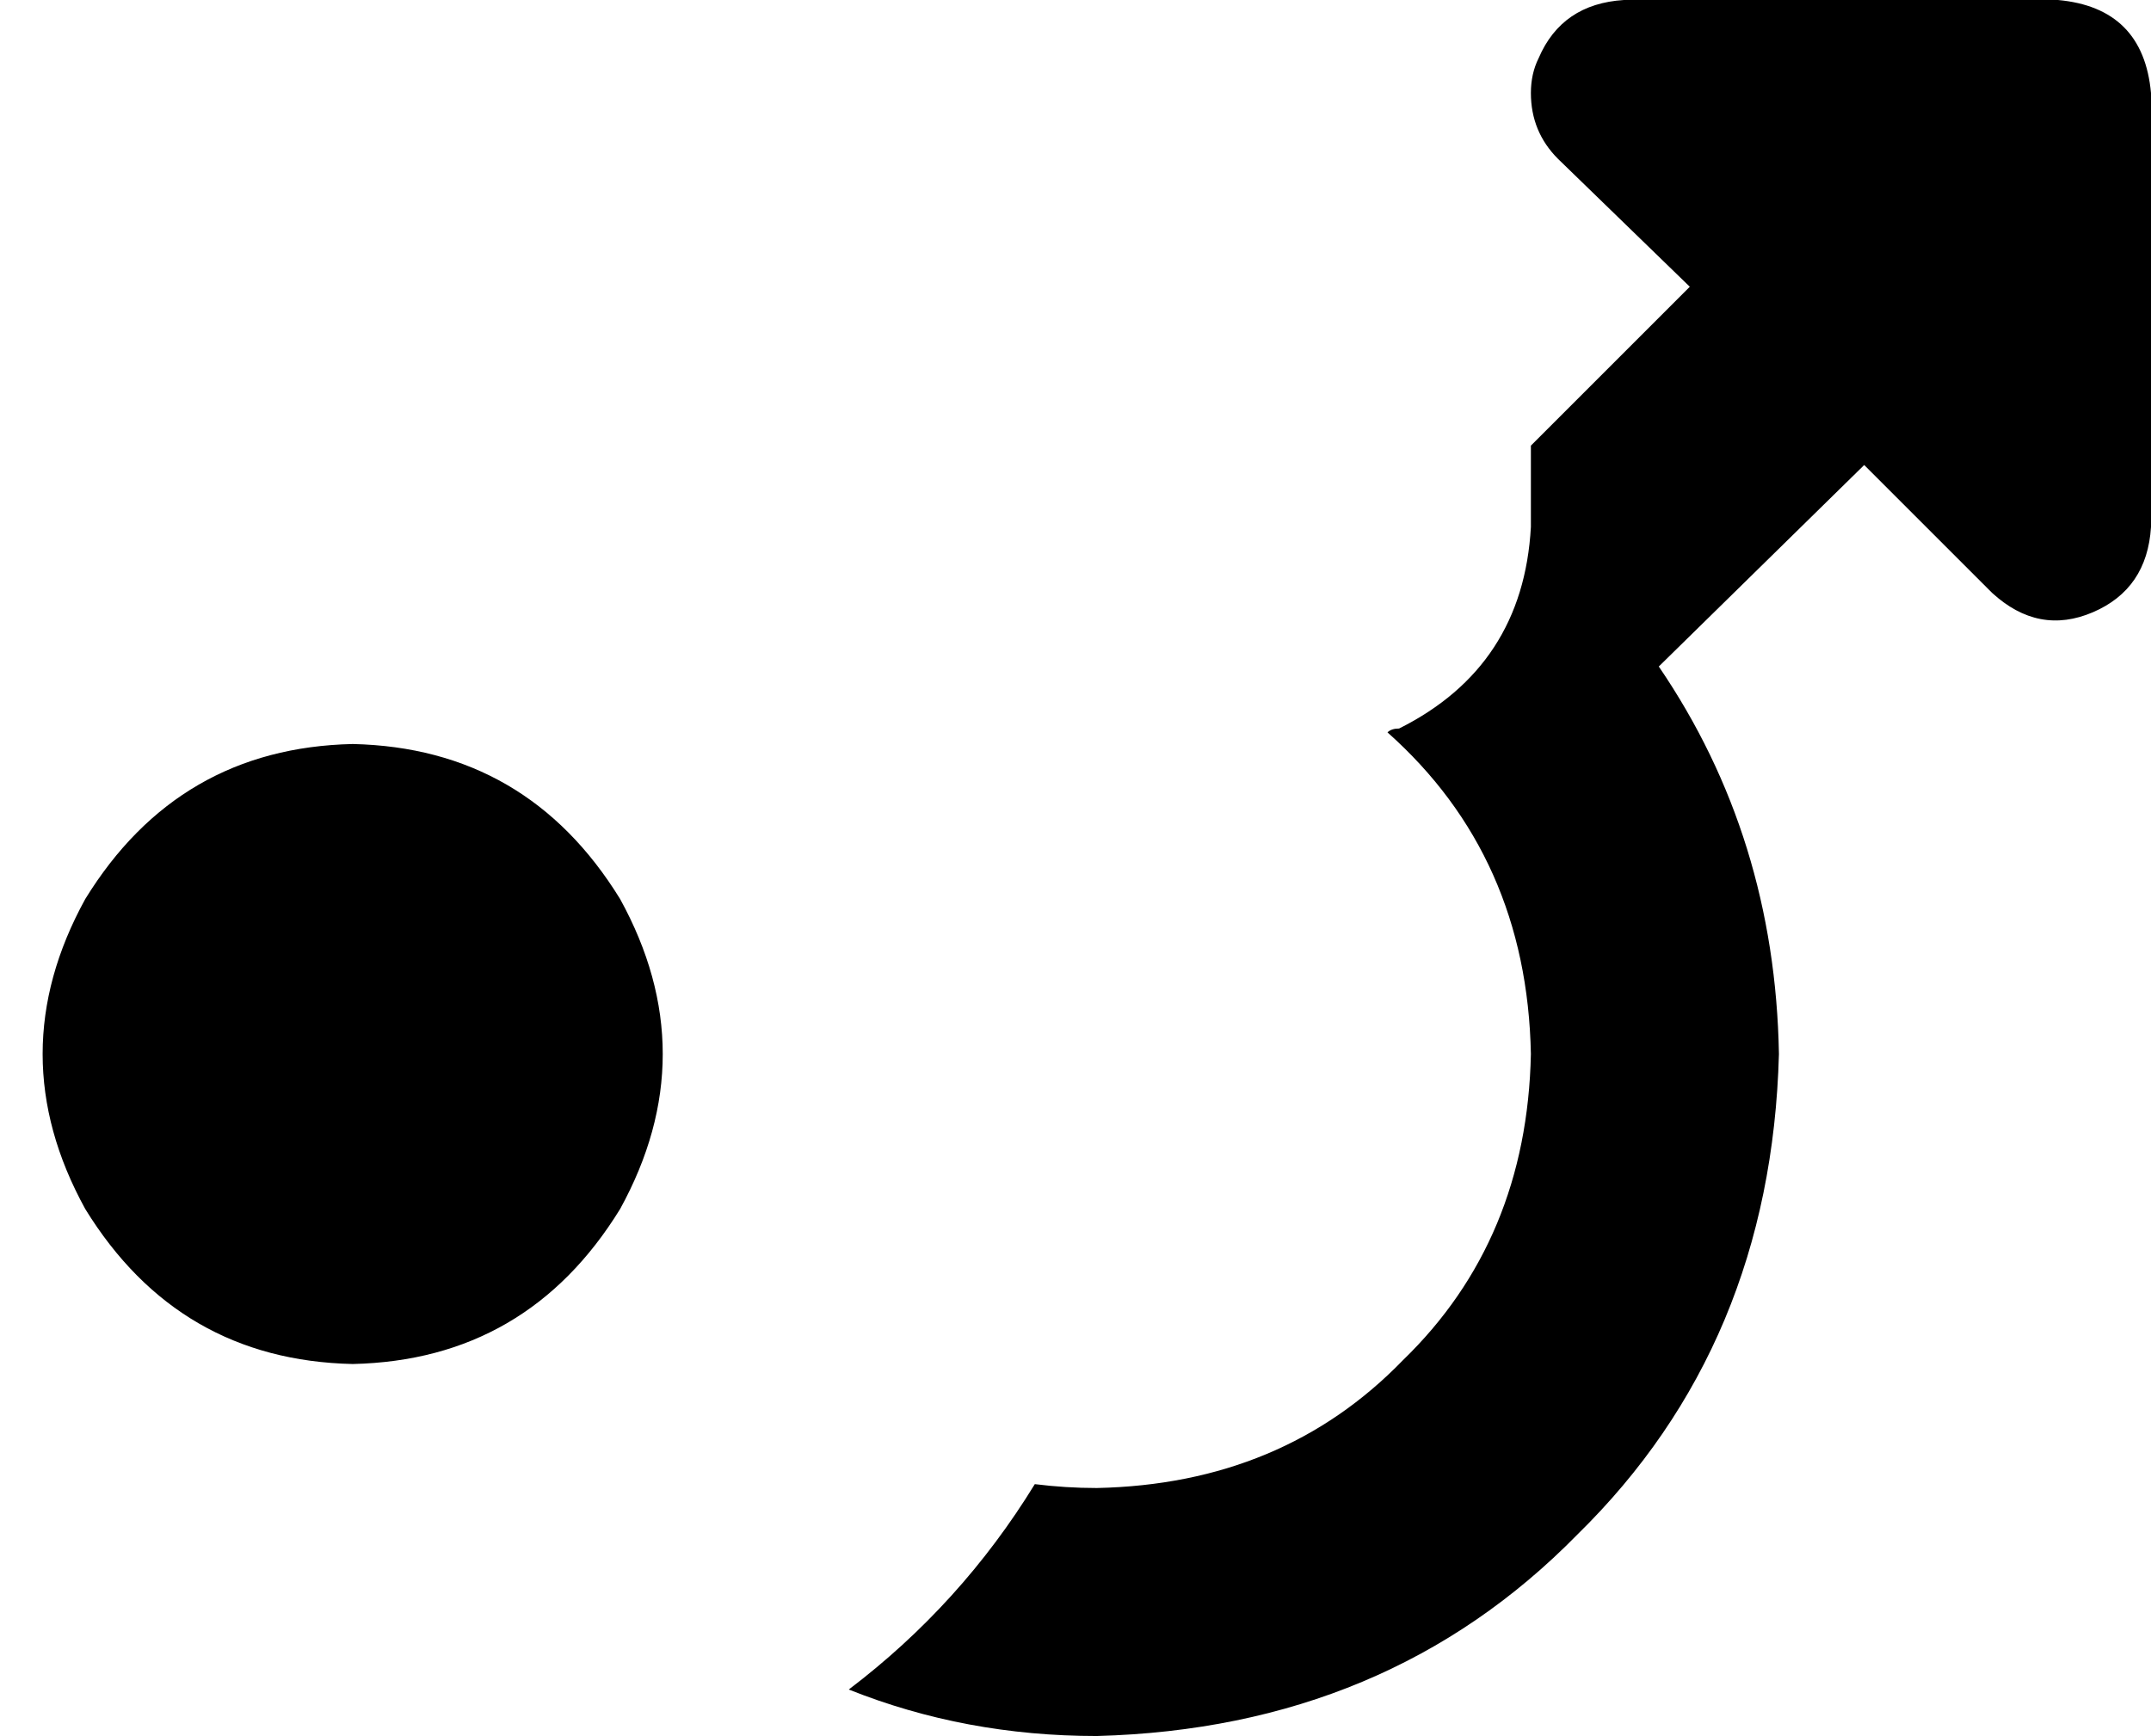 <svg xmlns="http://www.w3.org/2000/svg" viewBox="0 0 555 448">
    <path d="M 283 448 Q 249 448 219 436 Q 248 414 267 383 Q 275 384 283 384 Q 331 383 362 351 Q 394 320 395 272 Q 394 221 358 189 Q 359 188 361 188 Q 393 172 395 136 L 395 115 L 436 74 L 402 41 Q 395 34 395 24 L 395 24 L 395 24 Q 395 19 397 15 Q 403 1 419 0 L 531 0 Q 553 2 555 24 L 555 136 Q 554 152 540 158 Q 526 164 514 153 L 481 120 L 428 172 Q 458 216 459 272 Q 457 347 407 396 Q 358 446 283 448 L 283 448 Z M 507 48 L 507 48 L 507 48 L 507 48 L 507 48 Z M 91 192 Q 136 193 160 232 Q 182 272 160 312 Q 136 351 91 352 Q 46 351 22 312 Q 0 272 22 232 Q 46 193 91 192 L 91 192 Z"/>
</svg>
